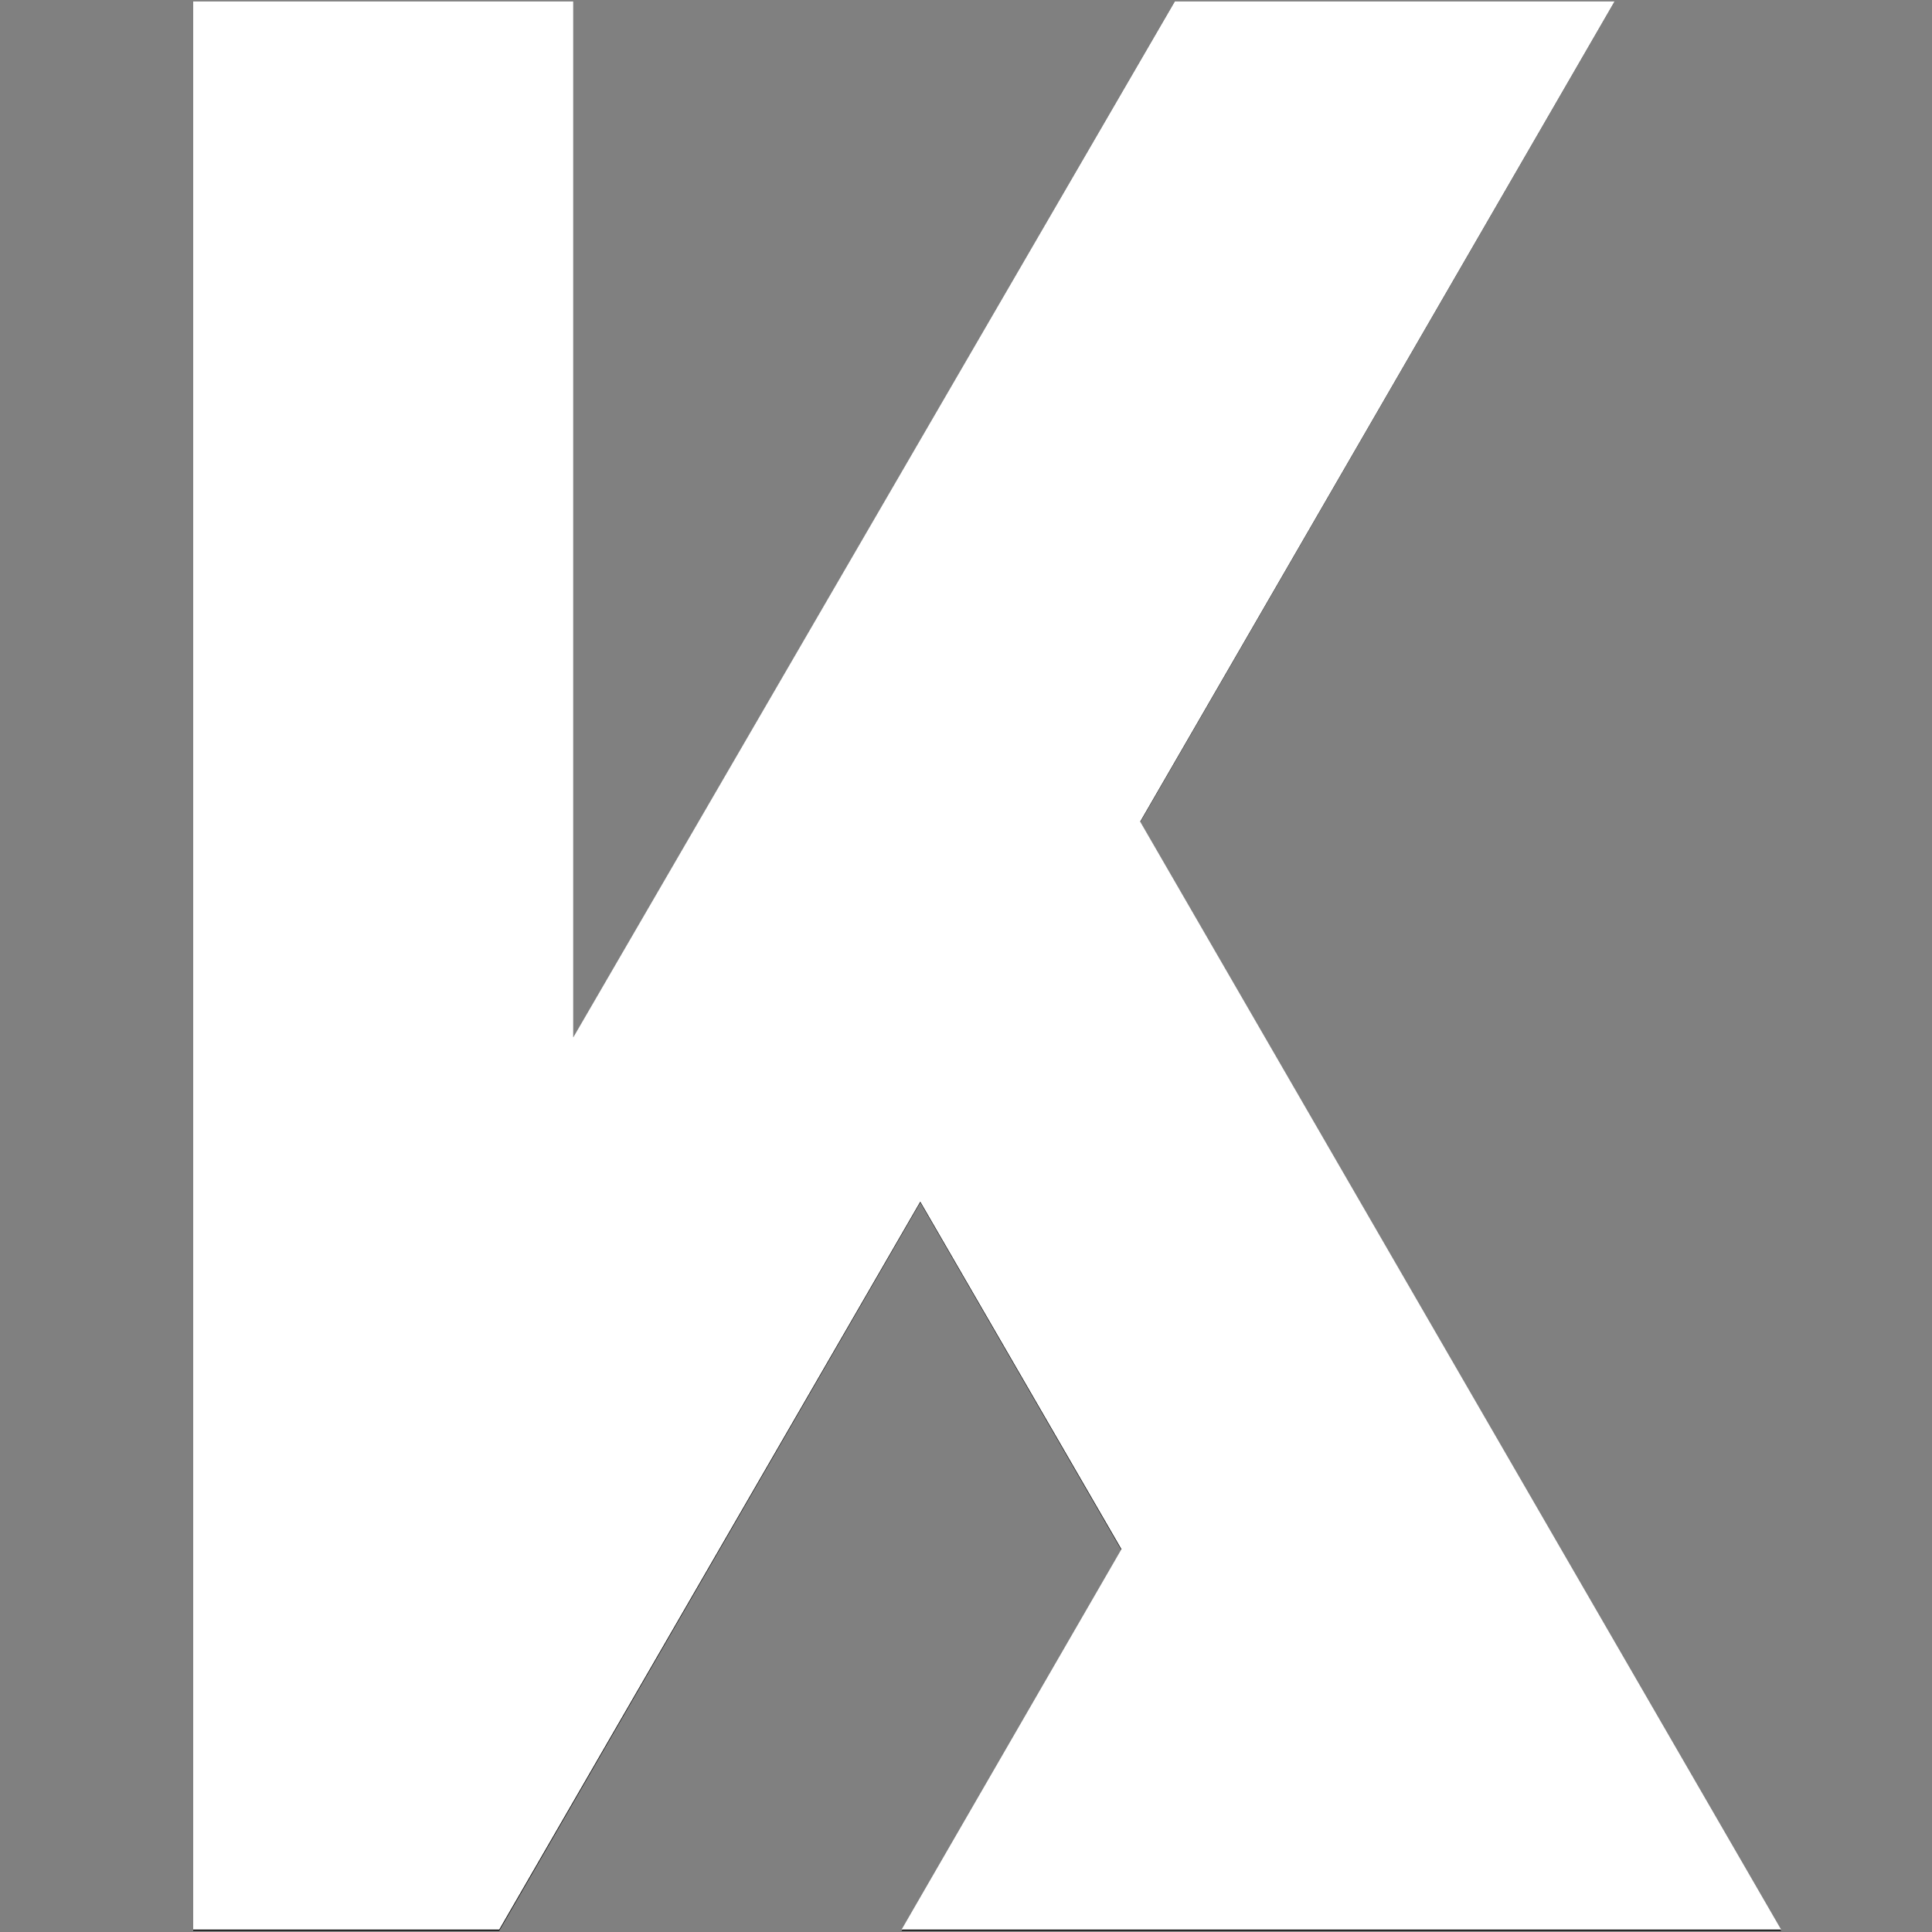 <svg xmlns="http://www.w3.org/2000/svg" xmlns:xlink="http://www.w3.org/1999/xlink" width="500" zoomAndPan="magnify" viewBox="0 0 375 375" height="500" preserveAspectRatio="xMidYMid meet" version="1.2"><rect x="0" y="0" width="375" height="375" fill="#808080" stroke="none"/><defs><clipPath id="26f381f370"><path d="M 37.5 0 L 345.75 0 L 345.75 375 L 37.5 375 Z M 37.5 0 "/></clipPath></defs><g id="f755350af1"><g clip-rule="nonzero" clip-path="url(#26f381f370)"><path style=" stroke:none;fill-rule:nonzero;fill:#000000;fill-opacity:1;" d="M 345.711 374.758 L 175 374.758 L 217.676 300.879 L 178.625 233.387 L 96.902 374.758 L 37.5 374.758 L 37.5 0.25 L 111.277 0.25 L 111.277 201.465 L 228.047 0.25 L 313.406 0.25 L 221.309 159.57 Z M 345.711 374.758 "/><path style=" stroke:none;fill-rule:nonzero;fill:#ffffff;fill-opacity:1;" d="M 345.711 374.527 L 175 374.527 L 217.676 300.695 L 178.625 233.242 L 96.902 374.527 L 37.5 374.527 L 37.5 0.25 L 111.277 0.25 L 111.277 201.344 L 228.047 0.25 L 313.406 0.25 L 221.309 159.473 Z M 345.711 374.527 "/></g></g></svg>